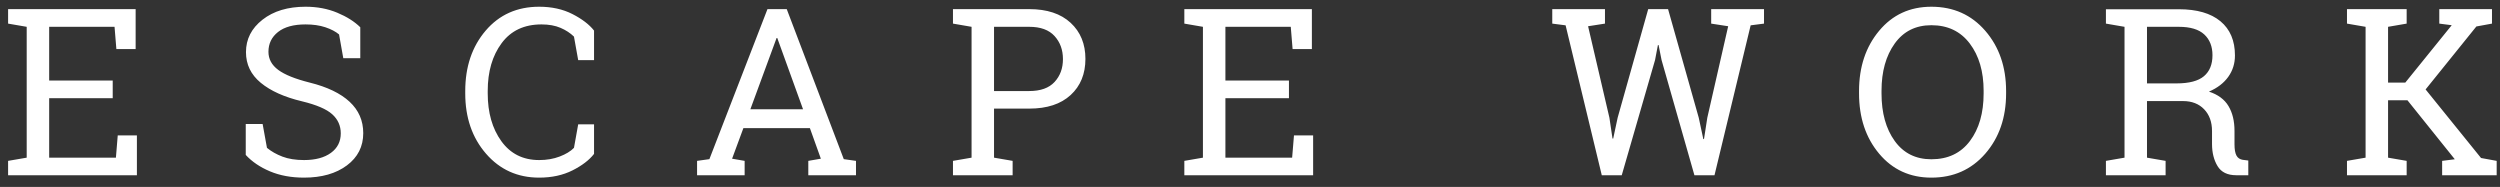<?xml version="1.0" encoding="UTF-8"?>
<svg width="214px" height="16px" viewBox="0 0 214 16" version="1.1" xmlns="http://www.w3.org/2000/svg" xmlns:xlink="http://www.w3.org/1999/xlink">
    <rect x="0" y="0" width="214" height="16" fill="#333333" stroke="none"/>
    <!-- Generator: Sketch 40.1 (33804) - http://www.bohemiancoding.com/sketch -->
    <title>logo-white</title>
    <desc>Created with Sketch.</desc>
    <defs></defs>
    <g id="Page-1" stroke="none" stroke-width="1" fill="none" fill-rule="evenodd">
        <g id="Group" transform="translate(0, -78)" fill="#FFFFFF">
            <path d="M0.693,93 L0.693,91.77 L2.285,91.496 L2.285,80.295 L0.693,80.021 L0.693,78.781 L11.611,78.781 L11.611,82.199 L9.961,82.199 L9.805,80.295 L4.209,80.295 L4.209,84.895 L9.648,84.895 L9.648,86.408 L4.209,86.408 L4.209,91.496 L9.922,91.496 L10.078,89.592 L11.719,89.592 L11.719,93 L0.693,93 Z M30.84,82.98 L29.385,82.98 L29.024,80.949 C28.731,80.702 28.34,80.497 27.852,80.334 C27.364,80.171 26.797,80.09 26.153,80.09 C25.131,80.09 24.346,80.306 23.799,80.739 C23.252,81.172 22.979,81.737 22.979,82.434 C22.979,83.052 23.257,83.568 23.814,83.981 C24.371,84.395 25.271,84.758 26.514,85.07 C28.011,85.441 29.149,85.988 29.927,86.711 C30.705,87.434 31.094,88.329 31.094,89.396 C31.094,90.542 30.627,91.464 29.693,92.16 C28.759,92.857 27.536,93.205 26.026,93.205 C24.932,93.205 23.96,93.026 23.111,92.668 C22.261,92.31 21.569,91.841 21.036,91.262 L21.036,88.615 L22.481,88.615 L22.852,90.656 C23.223,90.962 23.666,91.213 24.18,91.408 C24.694,91.604 25.31,91.701 26.026,91.701 C26.996,91.701 27.762,91.496 28.326,91.086 C28.889,90.676 29.17,90.119 29.17,89.416 C29.17,88.765 28.926,88.22 28.438,87.78 C27.95,87.341 27.087,86.971 25.85,86.672 C24.346,86.314 23.171,85.786 22.325,85.09 C21.478,84.393 21.055,83.518 21.055,82.463 C21.055,81.35 21.527,80.424 22.471,79.685 C23.415,78.946 24.642,78.576 26.153,78.576 C27.149,78.576 28.055,78.747 28.872,79.089 C29.69,79.431 30.345,79.846 30.84,80.334 L30.84,82.98 Z M50.85,83.146 L49.493,83.146 L49.132,81.135 C48.819,80.829 48.435,80.578 47.979,80.383 C47.524,80.187 46.98,80.09 46.348,80.09 C44.871,80.09 43.735,80.625 42.94,81.696 C42.146,82.767 41.749,84.126 41.749,85.773 L41.749,85.998 C41.749,87.645 42.138,89.007 42.916,90.085 C43.694,91.162 44.773,91.701 46.153,91.701 C46.798,91.701 47.384,91.6 47.911,91.398 C48.438,91.197 48.845,90.949 49.132,90.656 L49.493,88.645 L50.85,88.645 L50.85,91.174 C50.44,91.701 49.825,92.172 49.005,92.585 C48.184,92.998 47.234,93.205 46.153,93.205 C44.304,93.205 42.787,92.521 41.602,91.154 C40.417,89.787 39.825,88.068 39.825,85.998 L39.825,85.793 C39.825,83.71 40.408,81.986 41.573,80.622 C42.738,79.258 44.265,78.576 46.153,78.576 C47.234,78.576 48.184,78.786 49.005,79.206 C49.825,79.626 50.44,80.096 50.85,80.617 L50.85,83.146 Z M59.669,91.77 L60.724,91.623 L65.695,78.781 L67.345,78.781 L72.228,91.623 L73.273,91.77 L73.273,93 L69.191,93 L69.191,91.77 L70.265,91.584 L69.327,88.967 L63.634,88.967 L62.667,91.584 L63.741,91.77 L63.741,93 L59.669,93 L59.669,91.77 Z M64.23,87.355 L68.741,87.355 L66.534,81.252 L66.476,81.252 L64.23,87.355 Z M88.107,78.781 C89.624,78.781 90.804,79.172 91.647,79.953 C92.49,80.734 92.912,81.763 92.912,83.039 C92.912,84.328 92.49,85.36 91.647,86.135 C90.804,86.91 89.624,87.297 88.107,87.297 L85.089,87.297 L85.089,91.496 L86.681,91.77 L86.681,93 L81.574,93 L81.574,91.77 L83.166,91.496 L83.166,80.295 L81.574,80.021 L81.574,78.781 L83.166,78.781 L88.107,78.781 Z M85.089,85.793 L88.107,85.793 C89.071,85.793 89.792,85.534 90.27,85.017 C90.749,84.499 90.988,83.846 90.988,83.059 C90.988,82.271 90.749,81.613 90.27,81.086 C89.792,80.559 89.071,80.295 88.107,80.295 L85.089,80.295 L85.089,85.793 Z M101.379,93 L101.379,91.77 L102.971,91.496 L102.971,80.295 L101.379,80.021 L101.379,78.781 L112.297,78.781 L112.297,82.199 L110.646,82.199 L110.49,80.295 L104.895,80.295 L104.895,84.895 L110.334,84.895 L110.334,86.408 L104.895,86.408 L104.895,91.496 L110.607,91.496 L110.764,89.592 L112.404,89.592 L112.404,93 L101.379,93 Z M137.386,80.021 L135.94,80.246 L137.766,88.078 L138.03,89.855 L138.089,89.865 L138.47,88.078 L141.087,78.781 L142.786,78.781 L145.413,88.078 L145.804,89.904 L145.862,89.904 L146.145,88.078 L147.932,80.246 L146.477,80.021 L146.477,78.781 L150.999,78.781 L150.999,80.021 L149.856,80.168 L146.761,93 L145.042,93 L142.229,83.137 L141.975,81.857 L141.917,81.857 L141.673,83.137 L138.821,93 L137.112,93 L134.016,80.168 L132.874,80.021 L132.874,78.781 L137.386,78.781 L137.386,80.021 Z M171.722,85.998 C171.722,88.068 171.128,89.787 169.94,91.154 C168.751,92.521 167.213,93.205 165.325,93.205 C163.489,93.205 161.999,92.521 160.853,91.154 C159.707,89.787 159.134,88.068 159.134,85.998 L159.134,85.793 C159.134,83.729 159.707,82.01 160.853,80.637 C161.999,79.263 163.489,78.576 165.325,78.576 C167.213,78.576 168.751,79.263 169.94,80.637 C171.128,82.01 171.722,83.729 171.722,85.793 L171.722,85.998 Z M169.798,85.773 C169.798,84.12 169.403,82.771 168.612,81.726 C167.821,80.681 166.725,80.158 165.325,80.158 C163.984,80.158 162.938,80.682 162.186,81.73 C161.434,82.779 161.058,84.126 161.058,85.773 L161.058,85.998 C161.058,87.665 161.434,89.021 162.186,90.065 C162.938,91.11 163.984,91.633 165.325,91.633 C166.745,91.633 167.845,91.112 168.626,90.07 C169.407,89.029 169.798,87.671 169.798,85.998 L169.798,85.773 Z M186.507,78.791 C188.057,78.791 189.245,79.134 190.072,79.821 C190.899,80.508 191.312,81.483 191.312,82.746 C191.312,83.436 191.12,84.048 190.736,84.582 C190.352,85.116 189.802,85.536 189.086,85.842 C189.86,86.096 190.419,86.509 190.76,87.082 C191.102,87.655 191.273,88.361 191.273,89.201 L191.273,90.344 C191.273,90.78 191.328,91.102 191.439,91.311 C191.55,91.519 191.732,91.643 191.986,91.682 L192.455,91.74 L192.455,93 L191.42,93 C190.671,93 190.139,92.74 189.823,92.219 C189.507,91.698 189.349,91.066 189.349,90.324 L189.349,89.221 C189.349,88.446 189.125,87.824 188.675,87.355 C188.226,86.887 187.624,86.652 186.869,86.652 L183.783,86.652 L183.783,91.496 L185.375,91.77 L185.375,93 L180.267,93 L180.267,91.77 L181.859,91.496 L181.859,80.295 L180.267,80.021 L180.267,78.791 L181.859,78.791 L186.507,78.791 Z M183.783,85.139 L186.312,85.139 C187.386,85.139 188.168,84.934 188.656,84.523 C189.144,84.113 189.388,83.514 189.388,82.727 C189.388,81.978 189.154,81.385 188.685,80.949 C188.216,80.513 187.49,80.295 186.507,80.295 L183.783,80.295 L183.783,85.139 Z M200.902,91.77 L202.494,91.496 L202.494,80.295 L200.902,80.021 L200.902,78.781 L206.01,78.781 L206.01,80.021 L204.418,80.295 L204.418,85.07 L205.893,85.07 L209.867,80.158 L208.803,80.021 L208.803,78.781 L213.314,78.781 L213.314,80.021 L211.977,80.266 L207.631,85.656 L212.377,91.525 L213.715,91.77 L213.715,93 L209.047,93 L209.047,91.77 L210.131,91.633 L206.078,86.584 L204.418,86.584 L204.418,91.496 L206.01,91.77 L206.01,93 L200.902,93 L200.902,91.77 Z" id="logo-white"></path>
        </g>
    </g>
</svg>